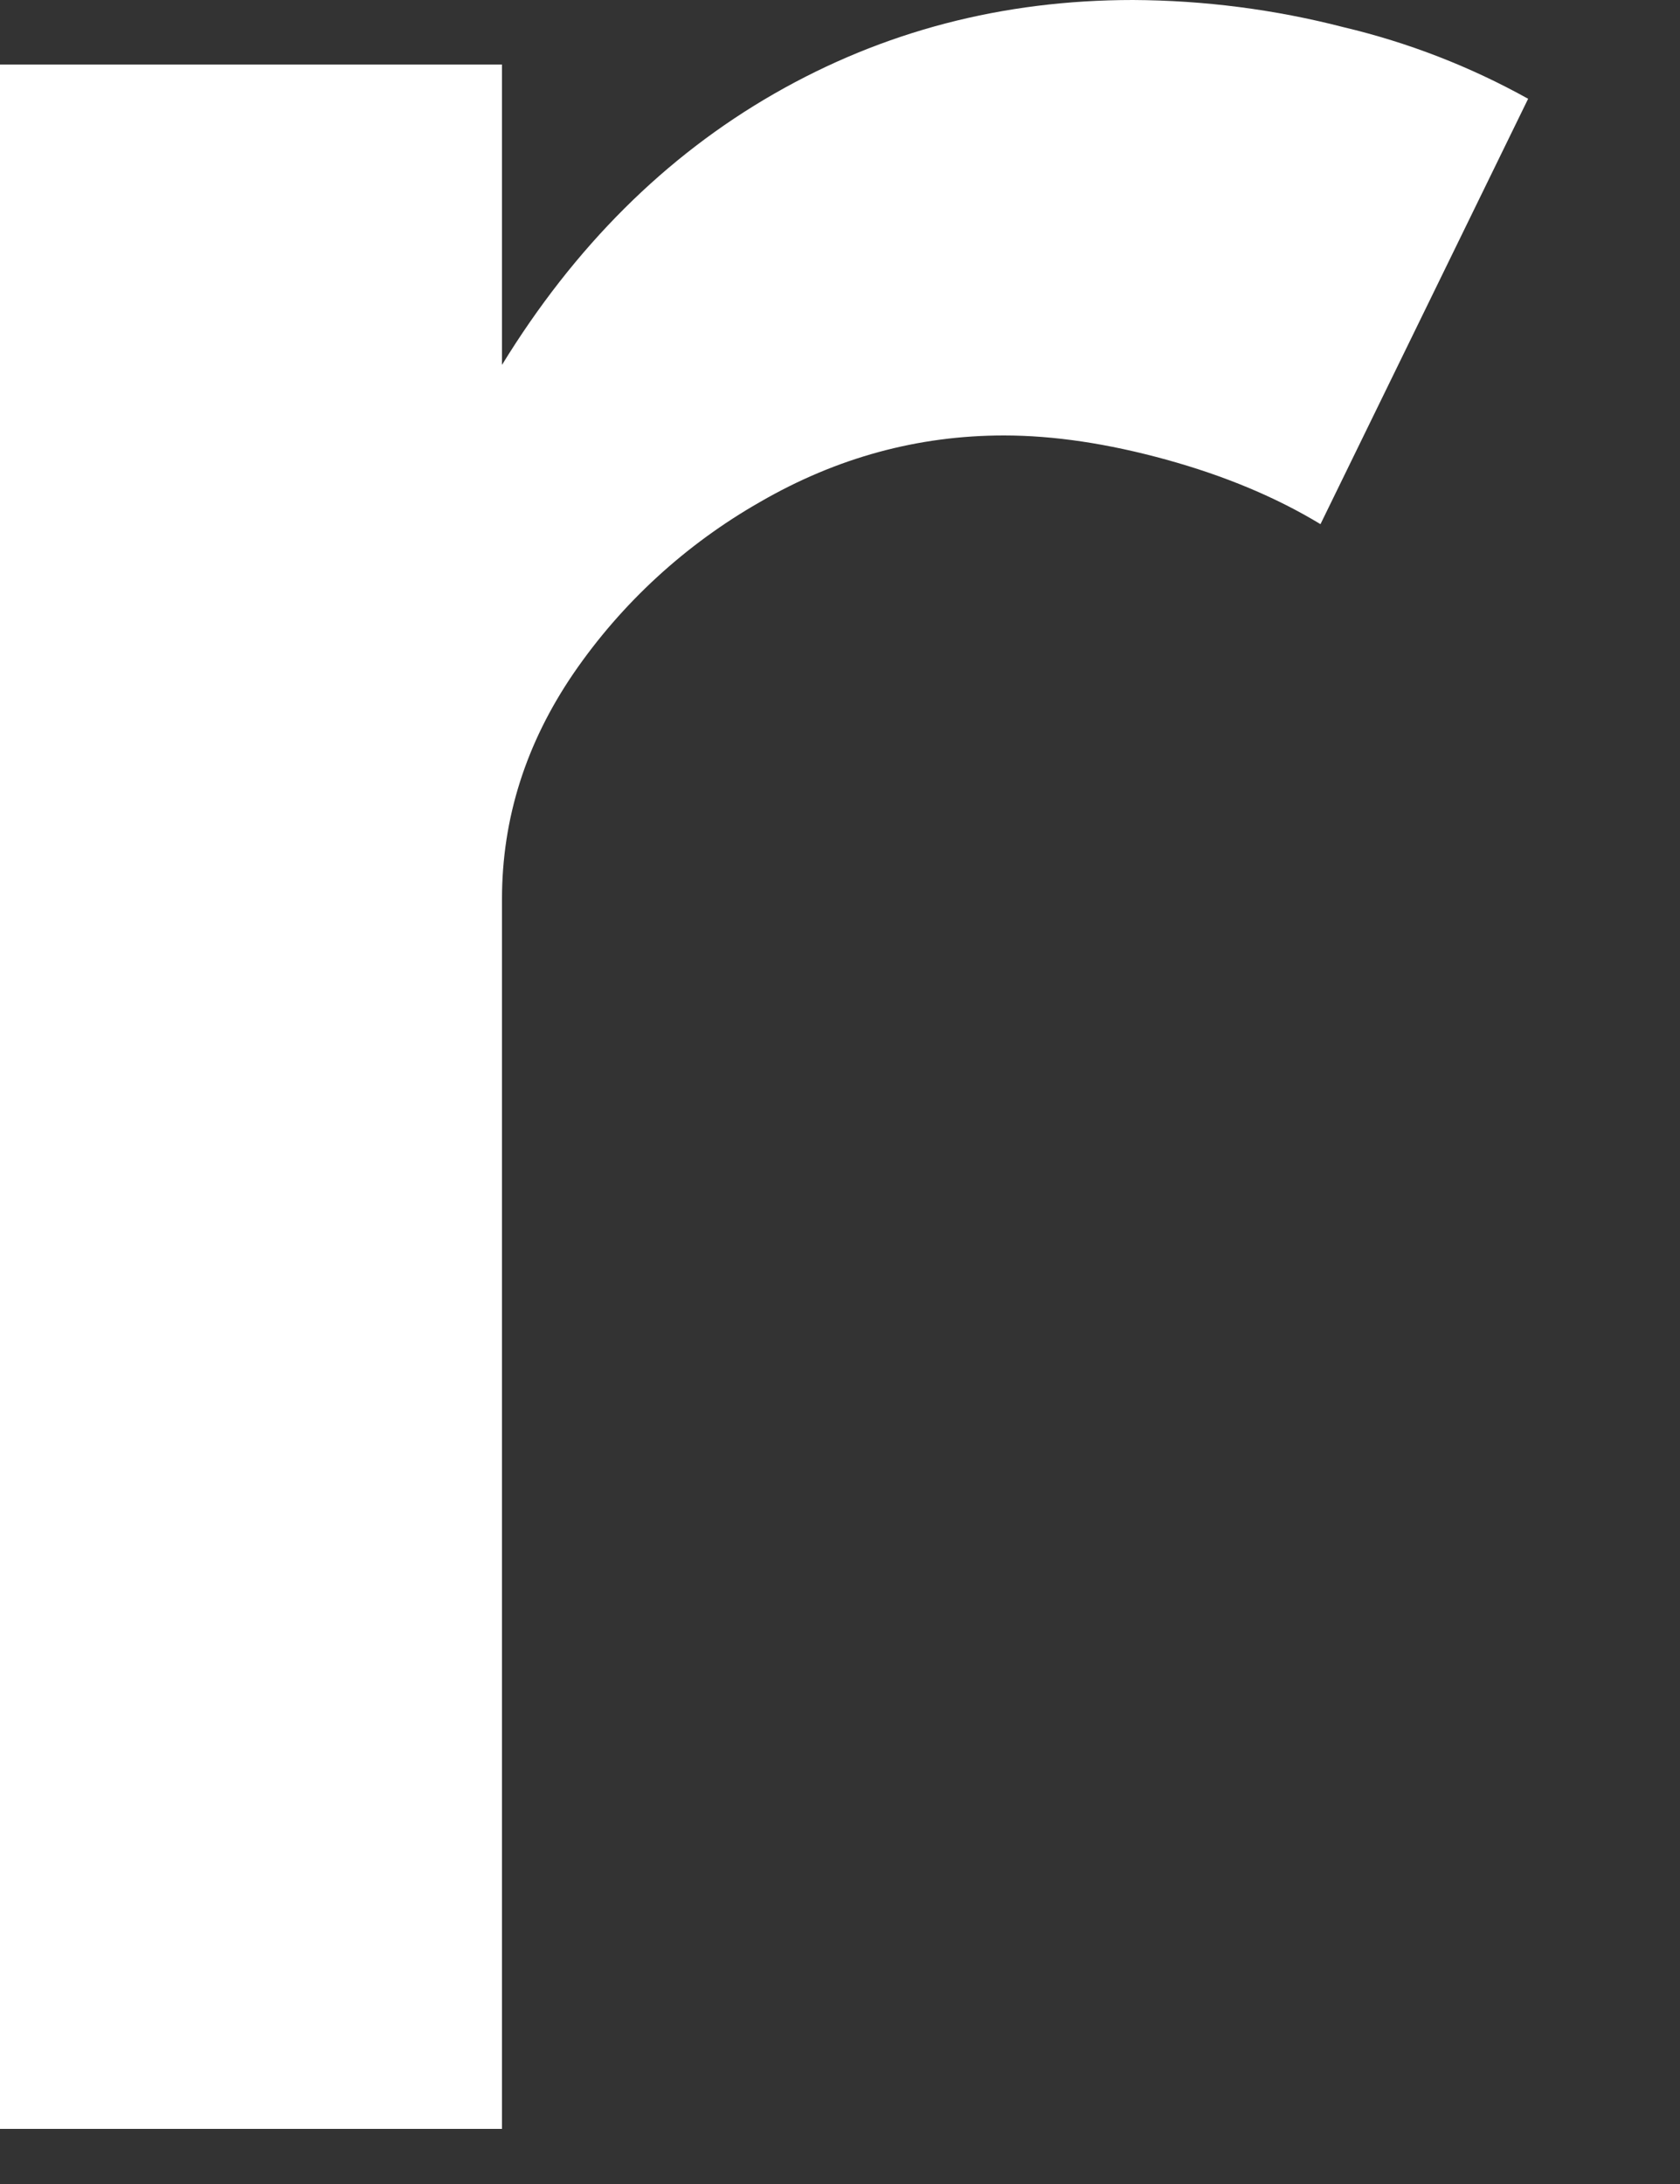 <svg width="10" height="13" viewBox="0 0 10 13" fill="none" xmlns="http://www.w3.org/2000/svg">
<rect x="0" y="0" width="10" height="13" fill="#333333" stroke="none"/>
<path d="M2.988 5.352V12.672H0V0.384H2.988V2.172C3.42 1.468 3.96 0.93 4.608 0.558C5.256 0.186 5.968 0 6.744 0C7.167 0.002 7.588 0.056 7.998 0.162C8.382 0.253 8.751 0.396 9.096 0.588L7.86 3.12C7.596 2.96 7.29 2.832 6.942 2.736C6.594 2.64 6.272 2.592 5.976 2.592C5.464 2.592 4.98 2.724 4.524 2.988C4.082 3.24 3.702 3.588 3.414 4.008C3.13 4.424 2.988 4.872 2.988 5.352Z" fill="white"/>
</svg>
